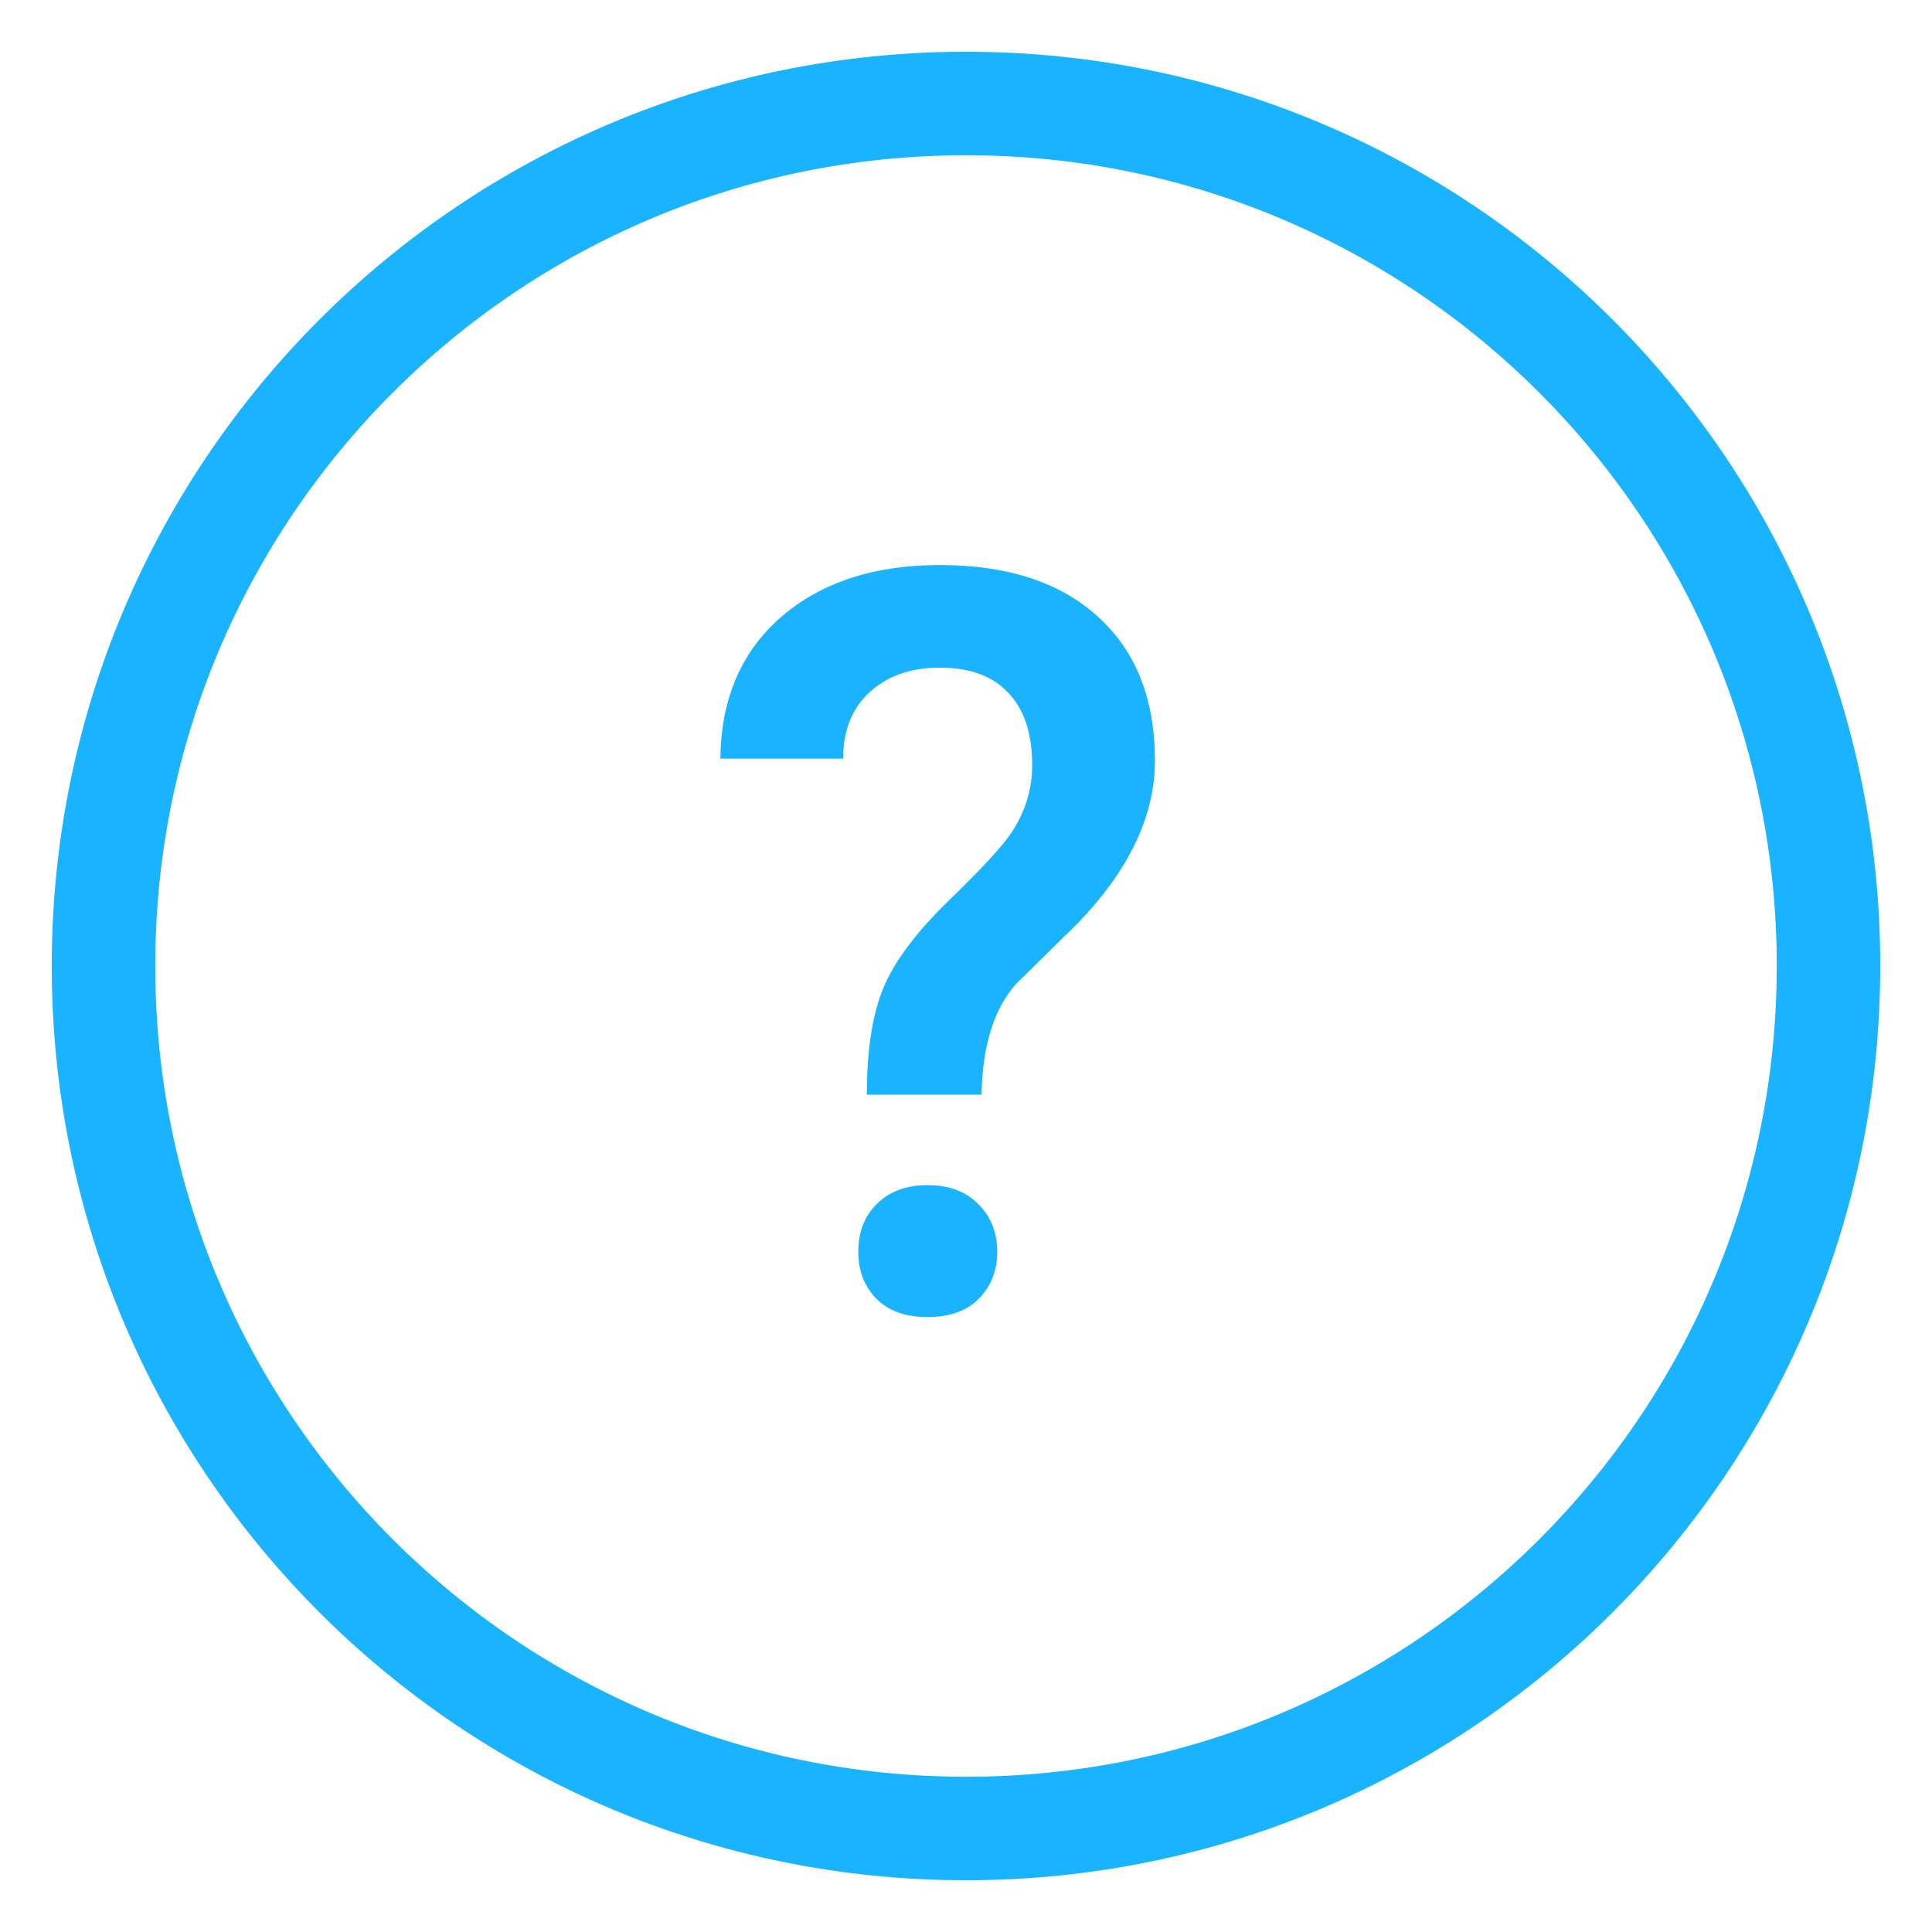<svg width="28" height="28" viewBox="0 0 28 28" fill="none" xmlns="http://www.w3.org/2000/svg">
<path d="M14 26.5C20.904 26.5 26.5 20.904 26.5 14C26.5 7.096 20.904 1.5 14 1.5C7.096 1.5 1.5 7.096 1.5 14C1.5 20.904 7.096 26.5 14 26.5Z" stroke="#19B3FF" stroke-width="1.5" stroke-linecap="round" stroke-linejoin="round"/>
<path d="M12.563 15.865C12.563 15.216 12.644 14.698 12.805 14.312C12.966 13.927 13.284 13.504 13.757 13.045C14.236 12.582 14.539 12.252 14.665 12.057C14.861 11.759 14.959 11.437 14.959 11.09C14.959 10.631 14.844 10.282 14.614 10.043C14.39 9.798 14.058 9.676 13.618 9.676C13.198 9.676 12.859 9.796 12.6 10.035C12.346 10.27 12.219 10.589 12.219 10.995H10.44C10.449 10.13 10.742 9.447 11.318 8.944C11.899 8.441 12.666 8.189 13.618 8.189C14.6 8.189 15.364 8.438 15.911 8.937C16.462 9.435 16.738 10.13 16.738 11.024C16.738 11.82 16.367 12.604 15.625 13.375L14.724 14.261C14.402 14.627 14.236 15.162 14.226 15.865H12.563ZM12.439 18.143C12.439 17.855 12.529 17.623 12.71 17.447C12.891 17.267 13.135 17.176 13.442 17.176C13.755 17.176 14.002 17.269 14.182 17.455C14.363 17.635 14.453 17.865 14.453 18.143C14.453 18.412 14.365 18.636 14.19 18.817C14.014 18.998 13.765 19.088 13.442 19.088C13.12 19.088 12.871 18.998 12.695 18.817C12.524 18.636 12.439 18.412 12.439 18.143Z" fill="#19B3FF"/>
</svg>
